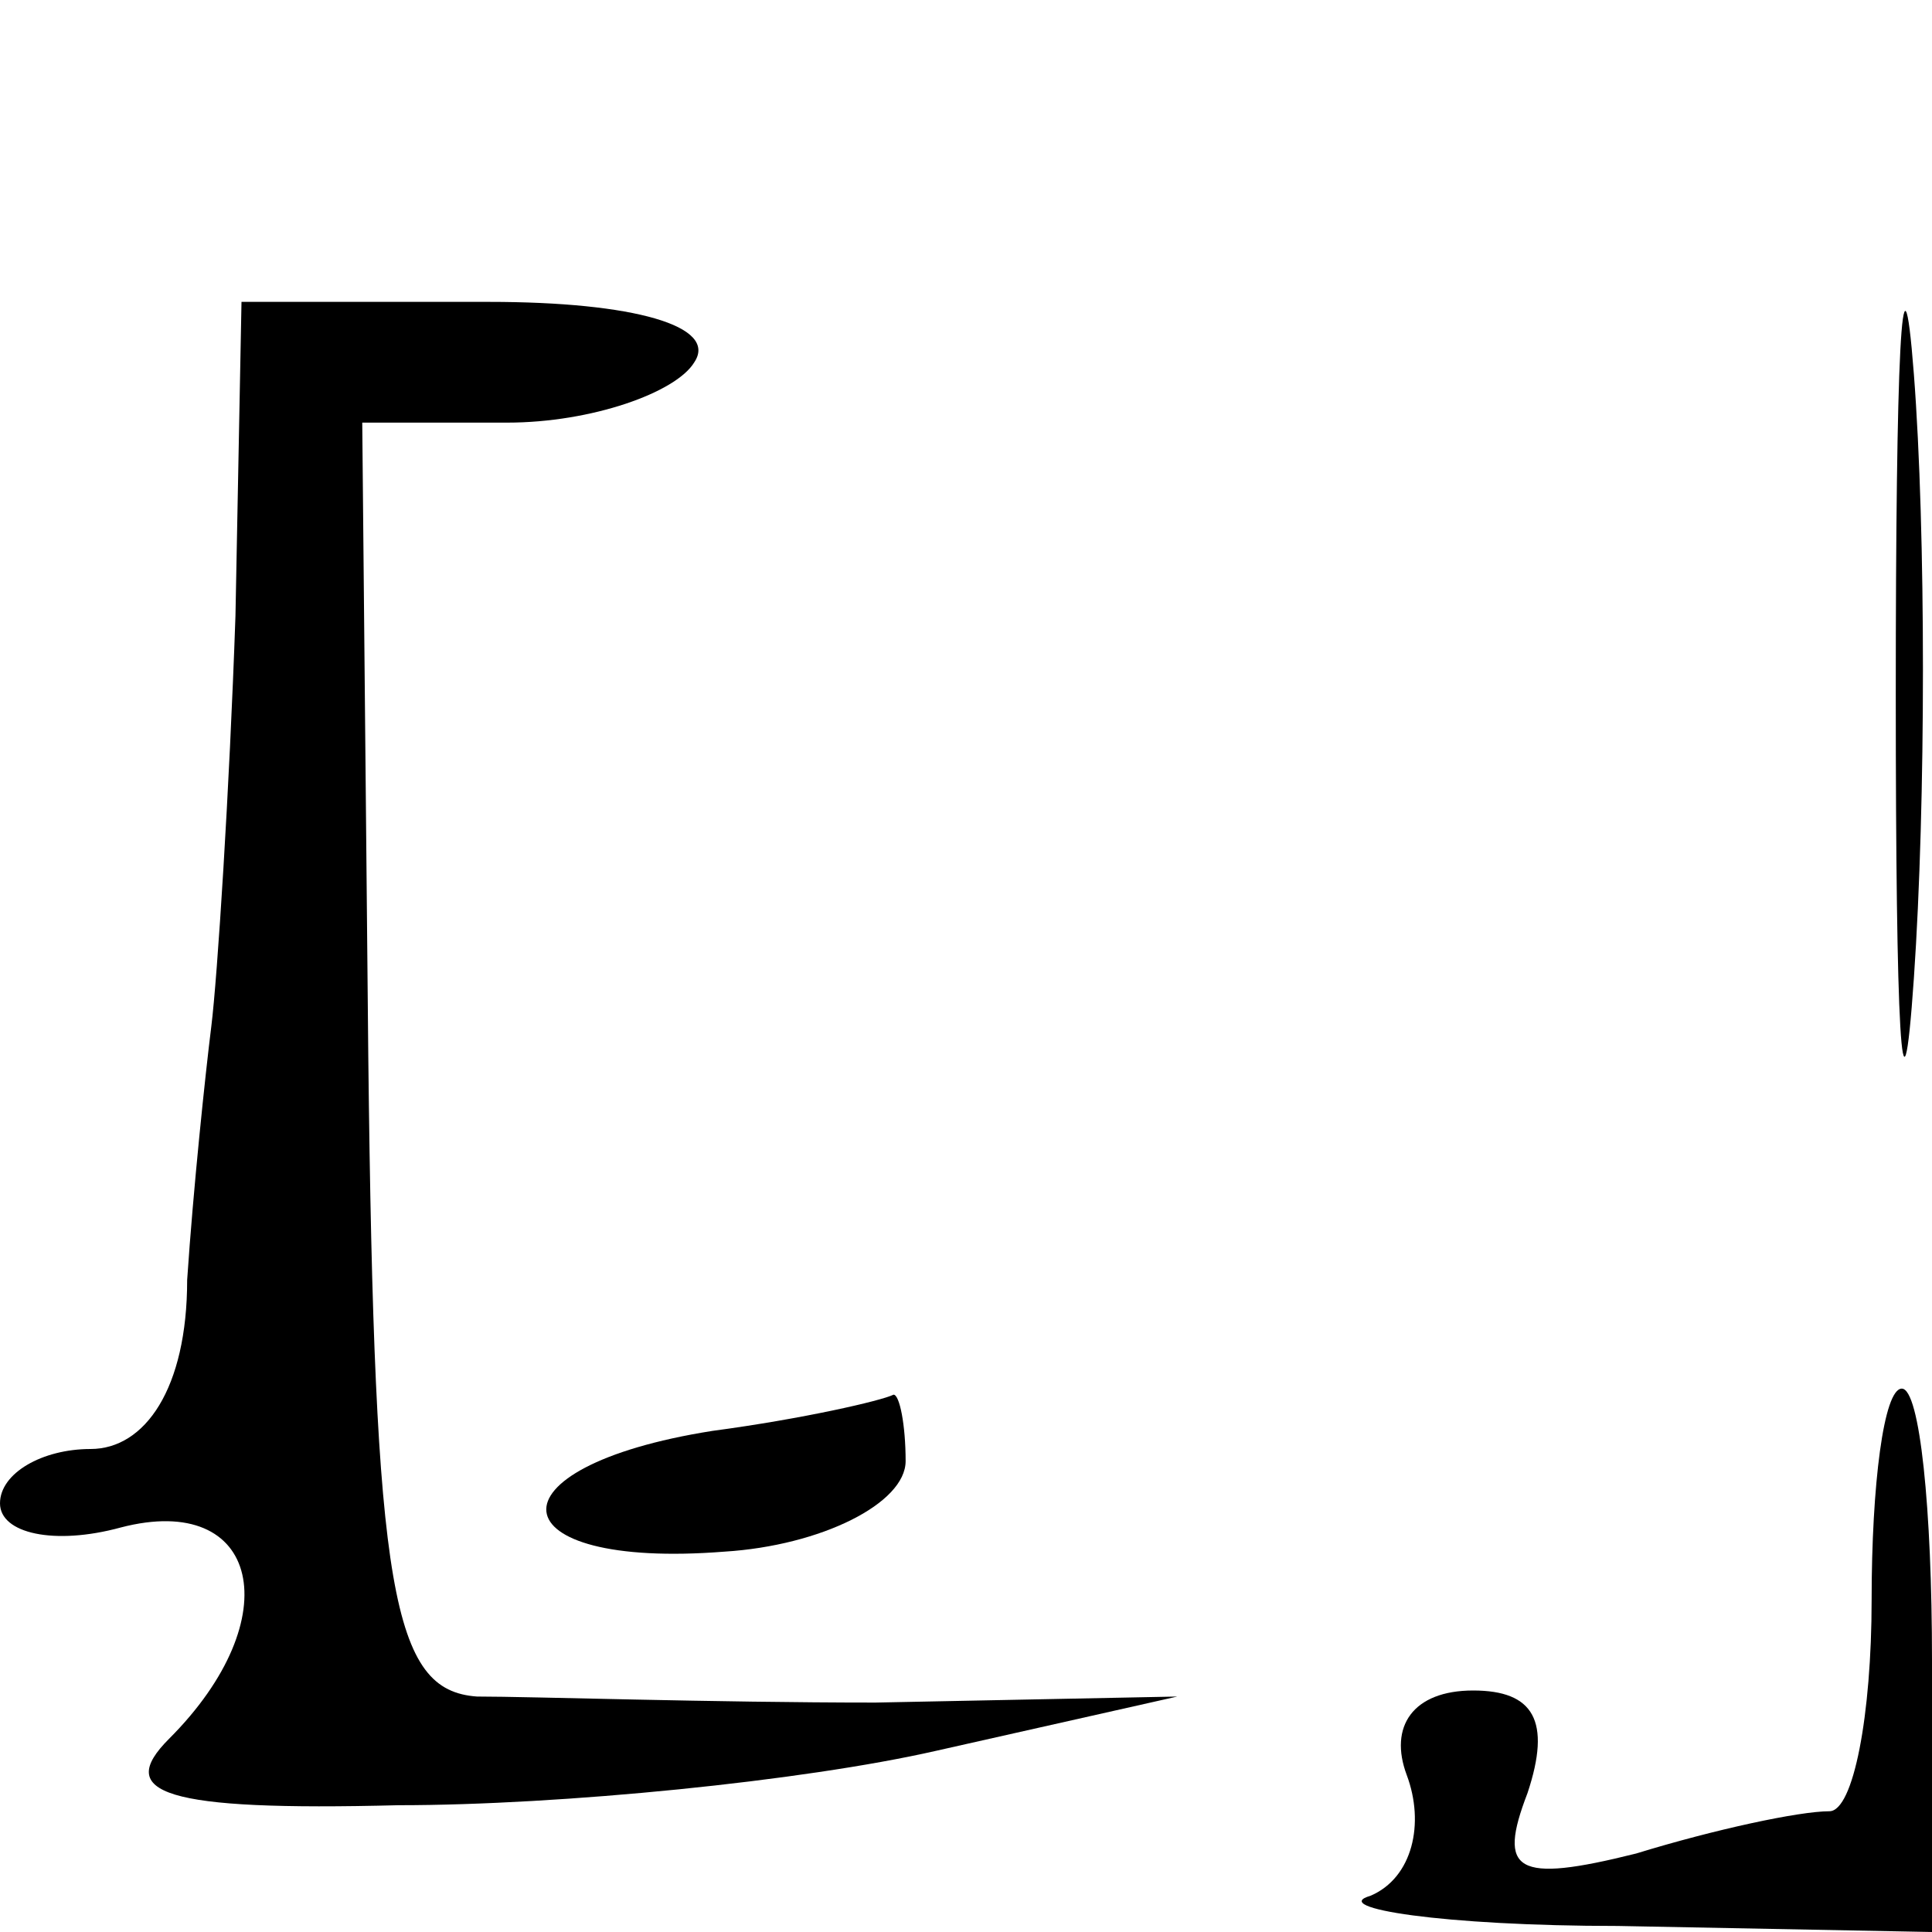 <?xml version="1.0" standalone="no"?>
<!DOCTYPE svg PUBLIC "-//W3C//DTD SVG 20010904//EN"
 "http://www.w3.org/TR/2001/REC-SVG-20010904/DTD/svg10.dtd">
<svg version="1.0" xmlns="http://www.w3.org/2000/svg"
 width="32pt" height="32pt" viewBox="0 0 32 32"
 preserveAspectRatio="xMidYMid meet">
<g transform="translate(0,32) scale(0.1,-0.1)"
fill="#000000" stroke="none">
<path fill="#000000" stroke="none" d="M314 205 c0 -55 1 -76 3 -47 2 29 2 74
0 100 -2 26 -3 2 -3 -53z"/>
<path fill="#000000" stroke="none" d="M39 218 c-1 -29 -3 -60 -4 -68 -1 -8
-3 -27 -4 -42 0 -18 -7 -28 -16 -28 -8 0 -15 -4 -15 -9 0 -5 9 -7 20 -4 23 6
28 -15 8 -35 -9 -9 -1 -12 38 -11 27 0 67 4 89 9 l40 9 -50 -1 c-27 0 -57 1
-66 1 -14 1 -17 17 -18 106 l-1 105 24 0 c14 0 28 5 31 10 4 6 -10 10 -34 10
l-41 0 -1 -52z"/>
<path fill="#000000" stroke="none" d="M118 83 c-38 -6 -36 -23 2 -20 16 1 30
8 30 15 0 6 -1 11 -2 11 -2 -1 -15 -4 -30 -6z"/>
<path fill="#000000" stroke="none" d="M310 55 c0 -19 -3 -35 -7 -35 -5 0 -19
-3 -32 -7 -20 -5 -23 -3 -18 10 4 12 1 17 -9 17 -10 0 -14 -6 -11 -14 3 -8 1
-17 -6 -20 -7 -2 12 -5 41 -5 l52 -1 0 45 c0 25 -2 45 -5 45 -3 0 -5 -16 -5
-35z"/>
</g>
</svg>
